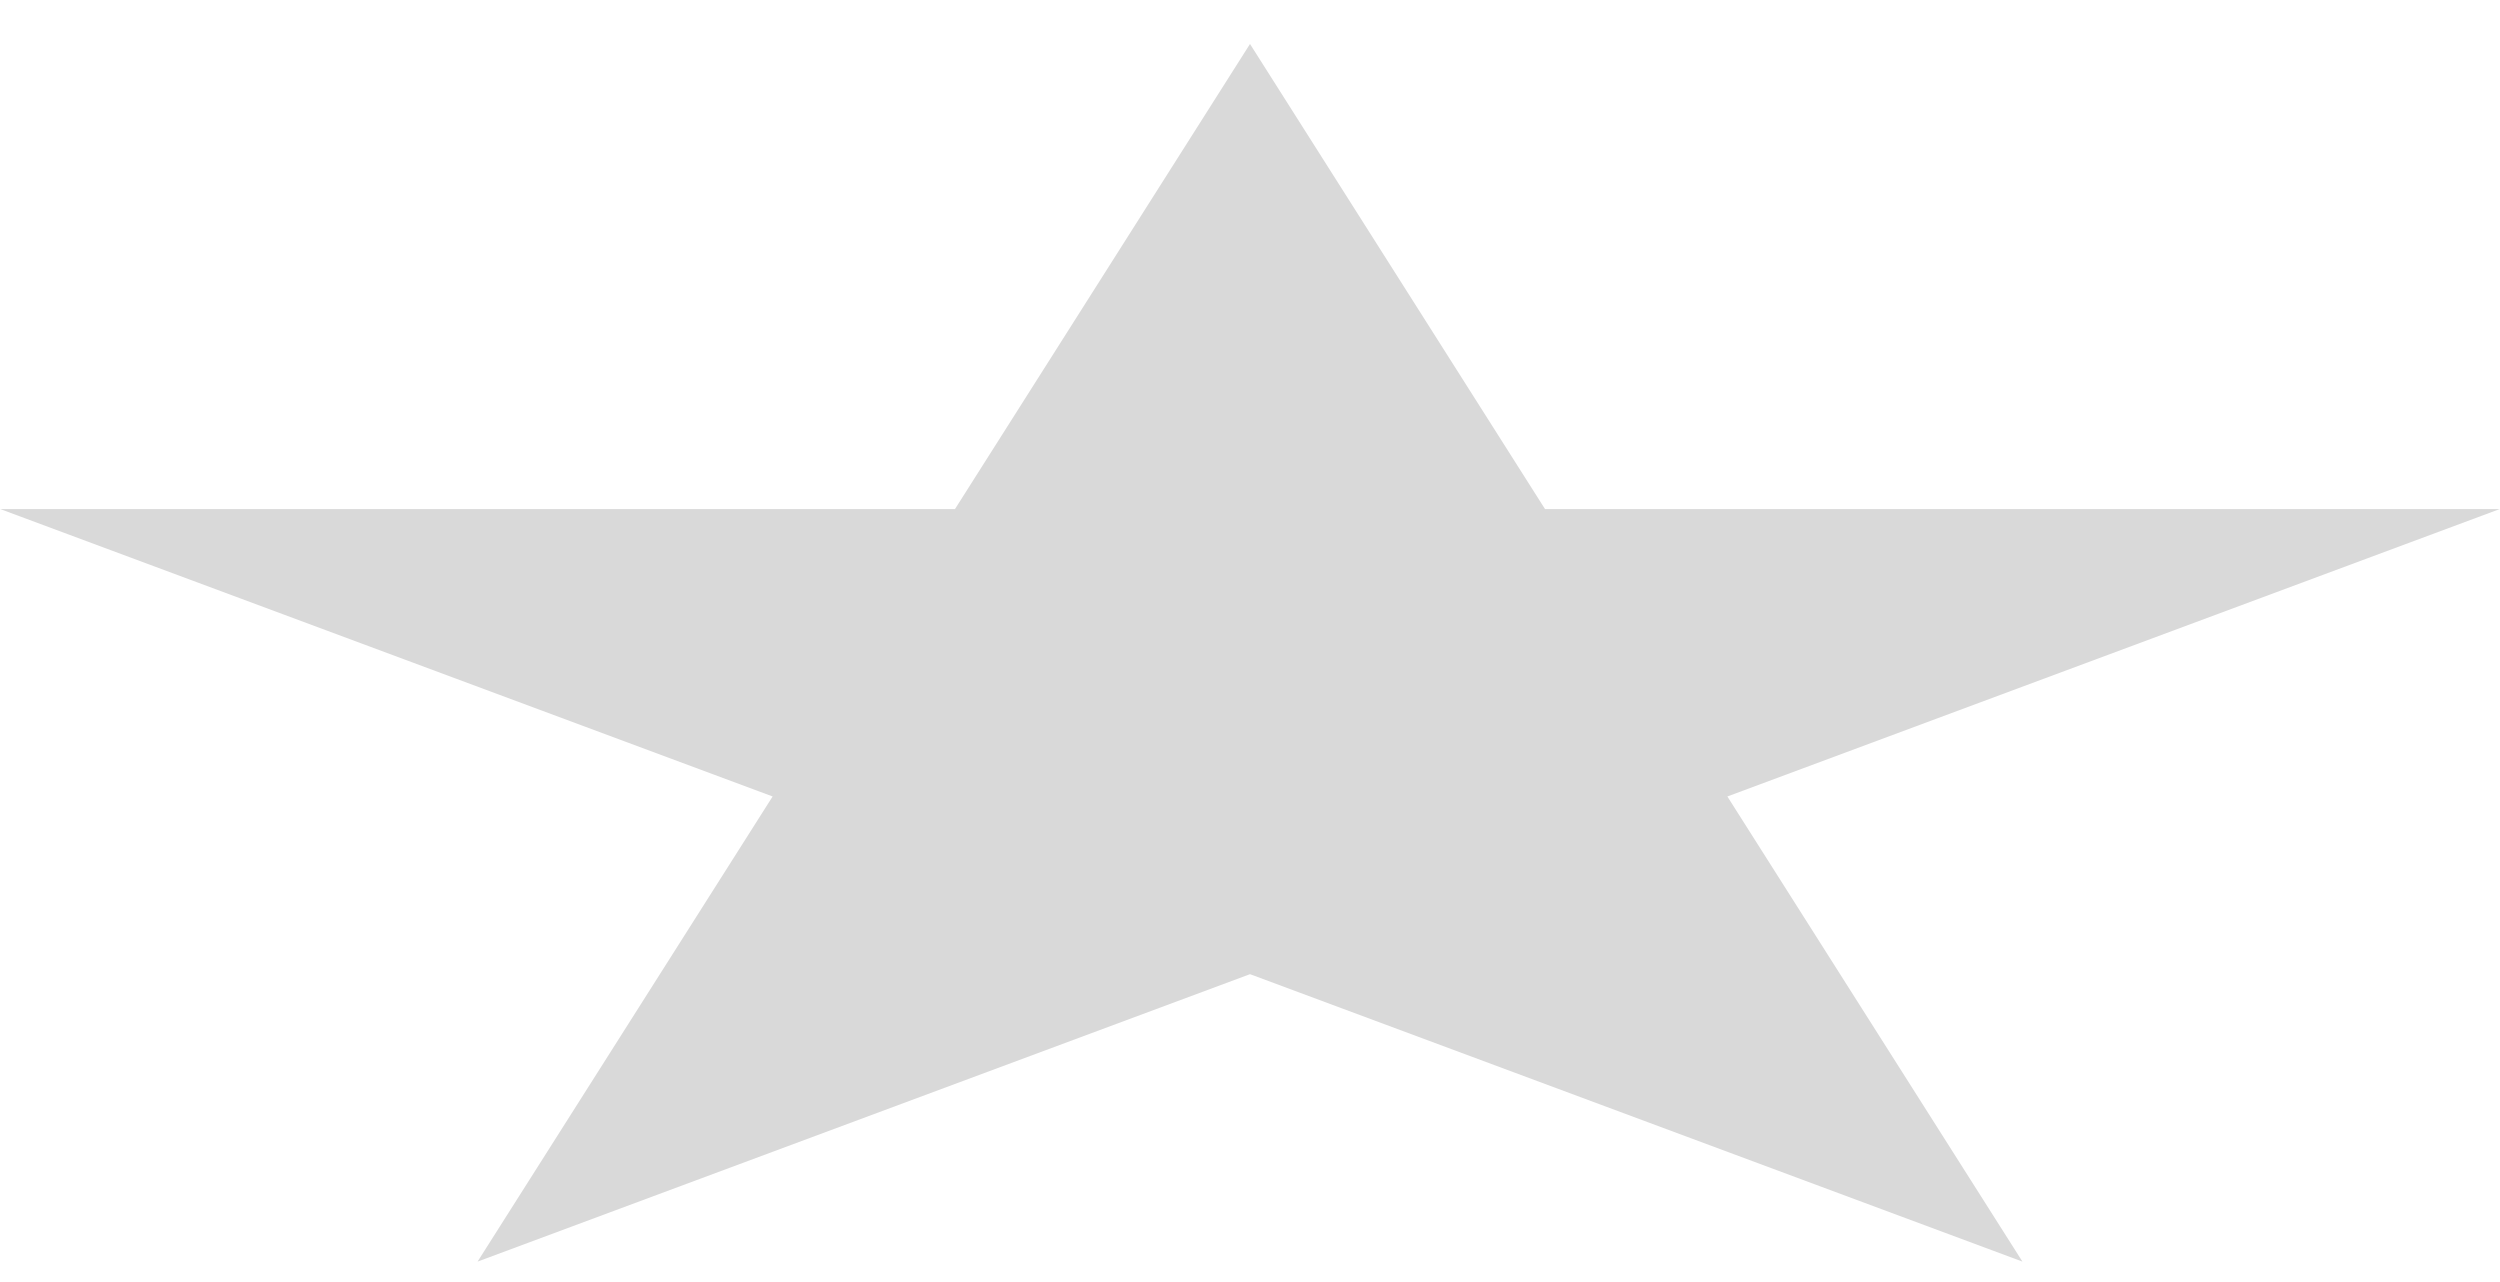 <svg preserveAspectRatio="none" width="39" height="20" viewBox="0 0 39 20" fill="none" xmlns="http://www.w3.org/2000/svg">
<path vector-effect="non-scaling-stroke" d="M19.5 0.686L24.102 7.941H38.997L26.947 12.425L31.55 19.681L19.5 15.197L7.45 19.681L12.053 12.425L0.003 7.941H14.898L19.5 0.686Z" fill="#D9D9D9"/>
</svg>
